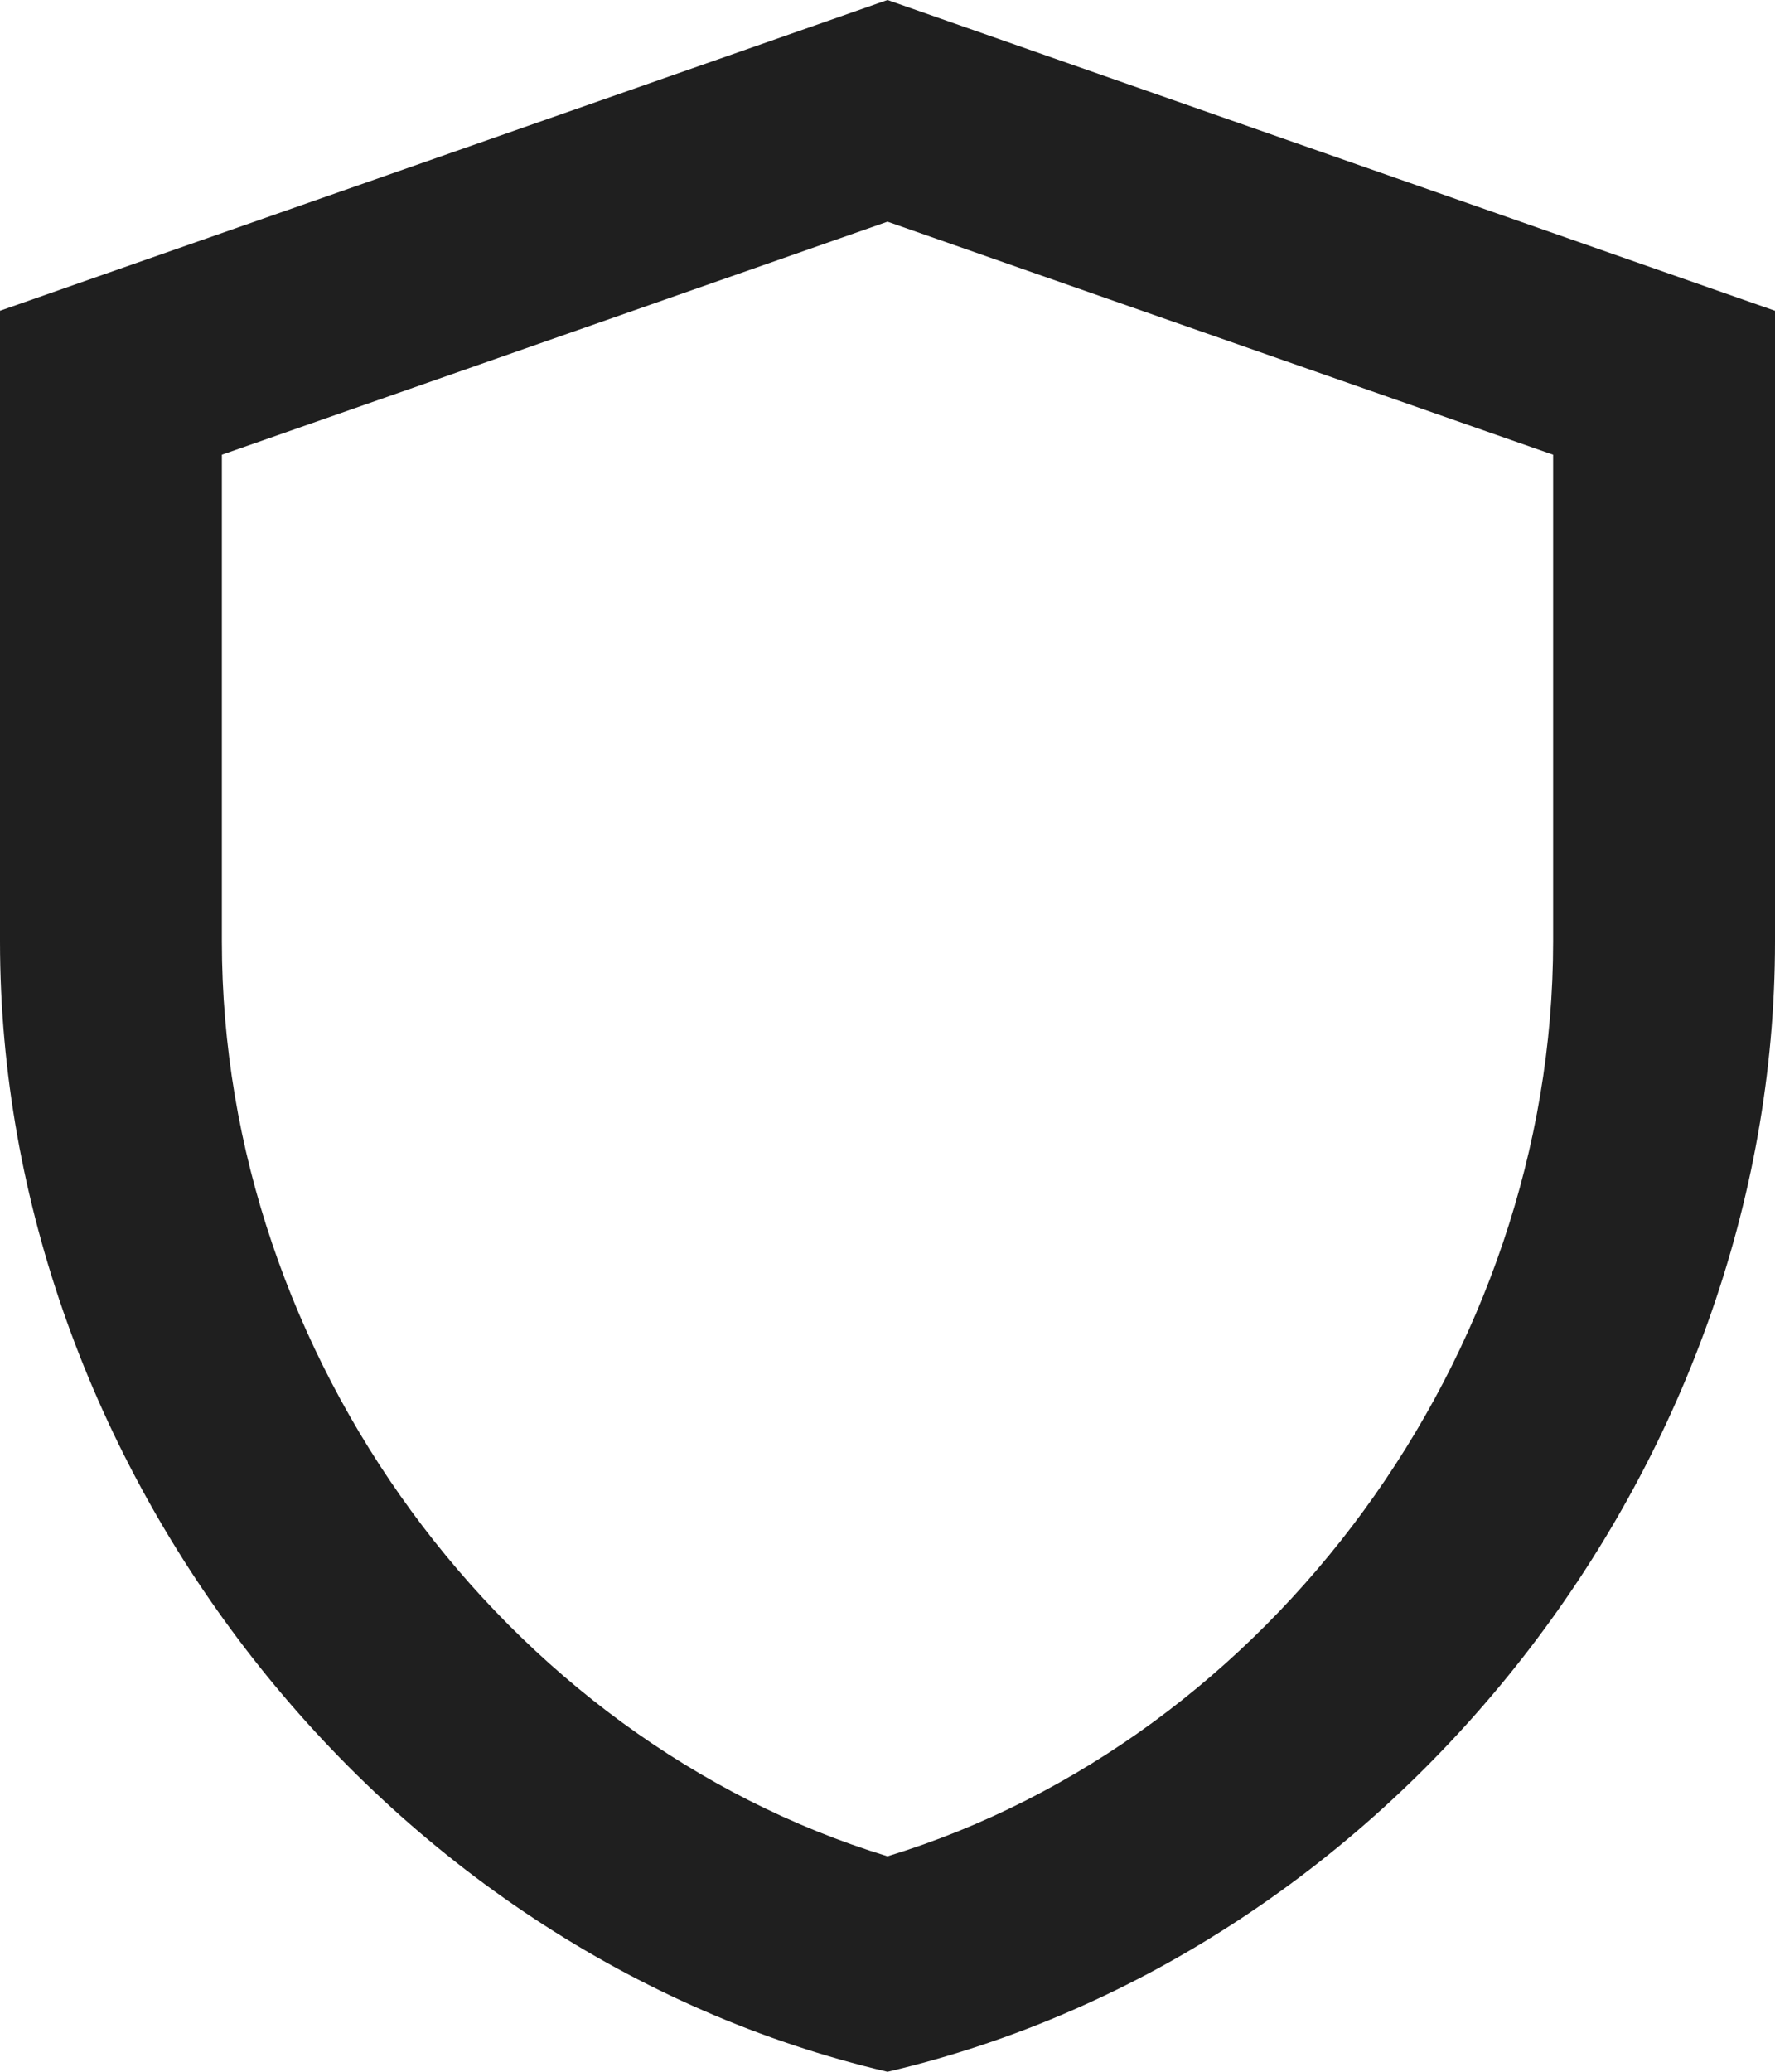 <svg width="18" height="21" viewBox="0 0 18 21" fill="none" xmlns="http://www.w3.org/2000/svg">
<path d="M9 0L0 3.15V9.544C0 14.847 3.836 19.793 9 21C14.164 19.793 18 14.847 18 9.544V3.15L9 0ZM15.75 9.544C15.75 13.745 12.881 17.63 9 18.816C5.119 17.63 2.25 13.755 2.25 9.544V4.609L9 2.247L15.75 4.609V9.544Z" fill="#1F1F1F"/>
</svg>
